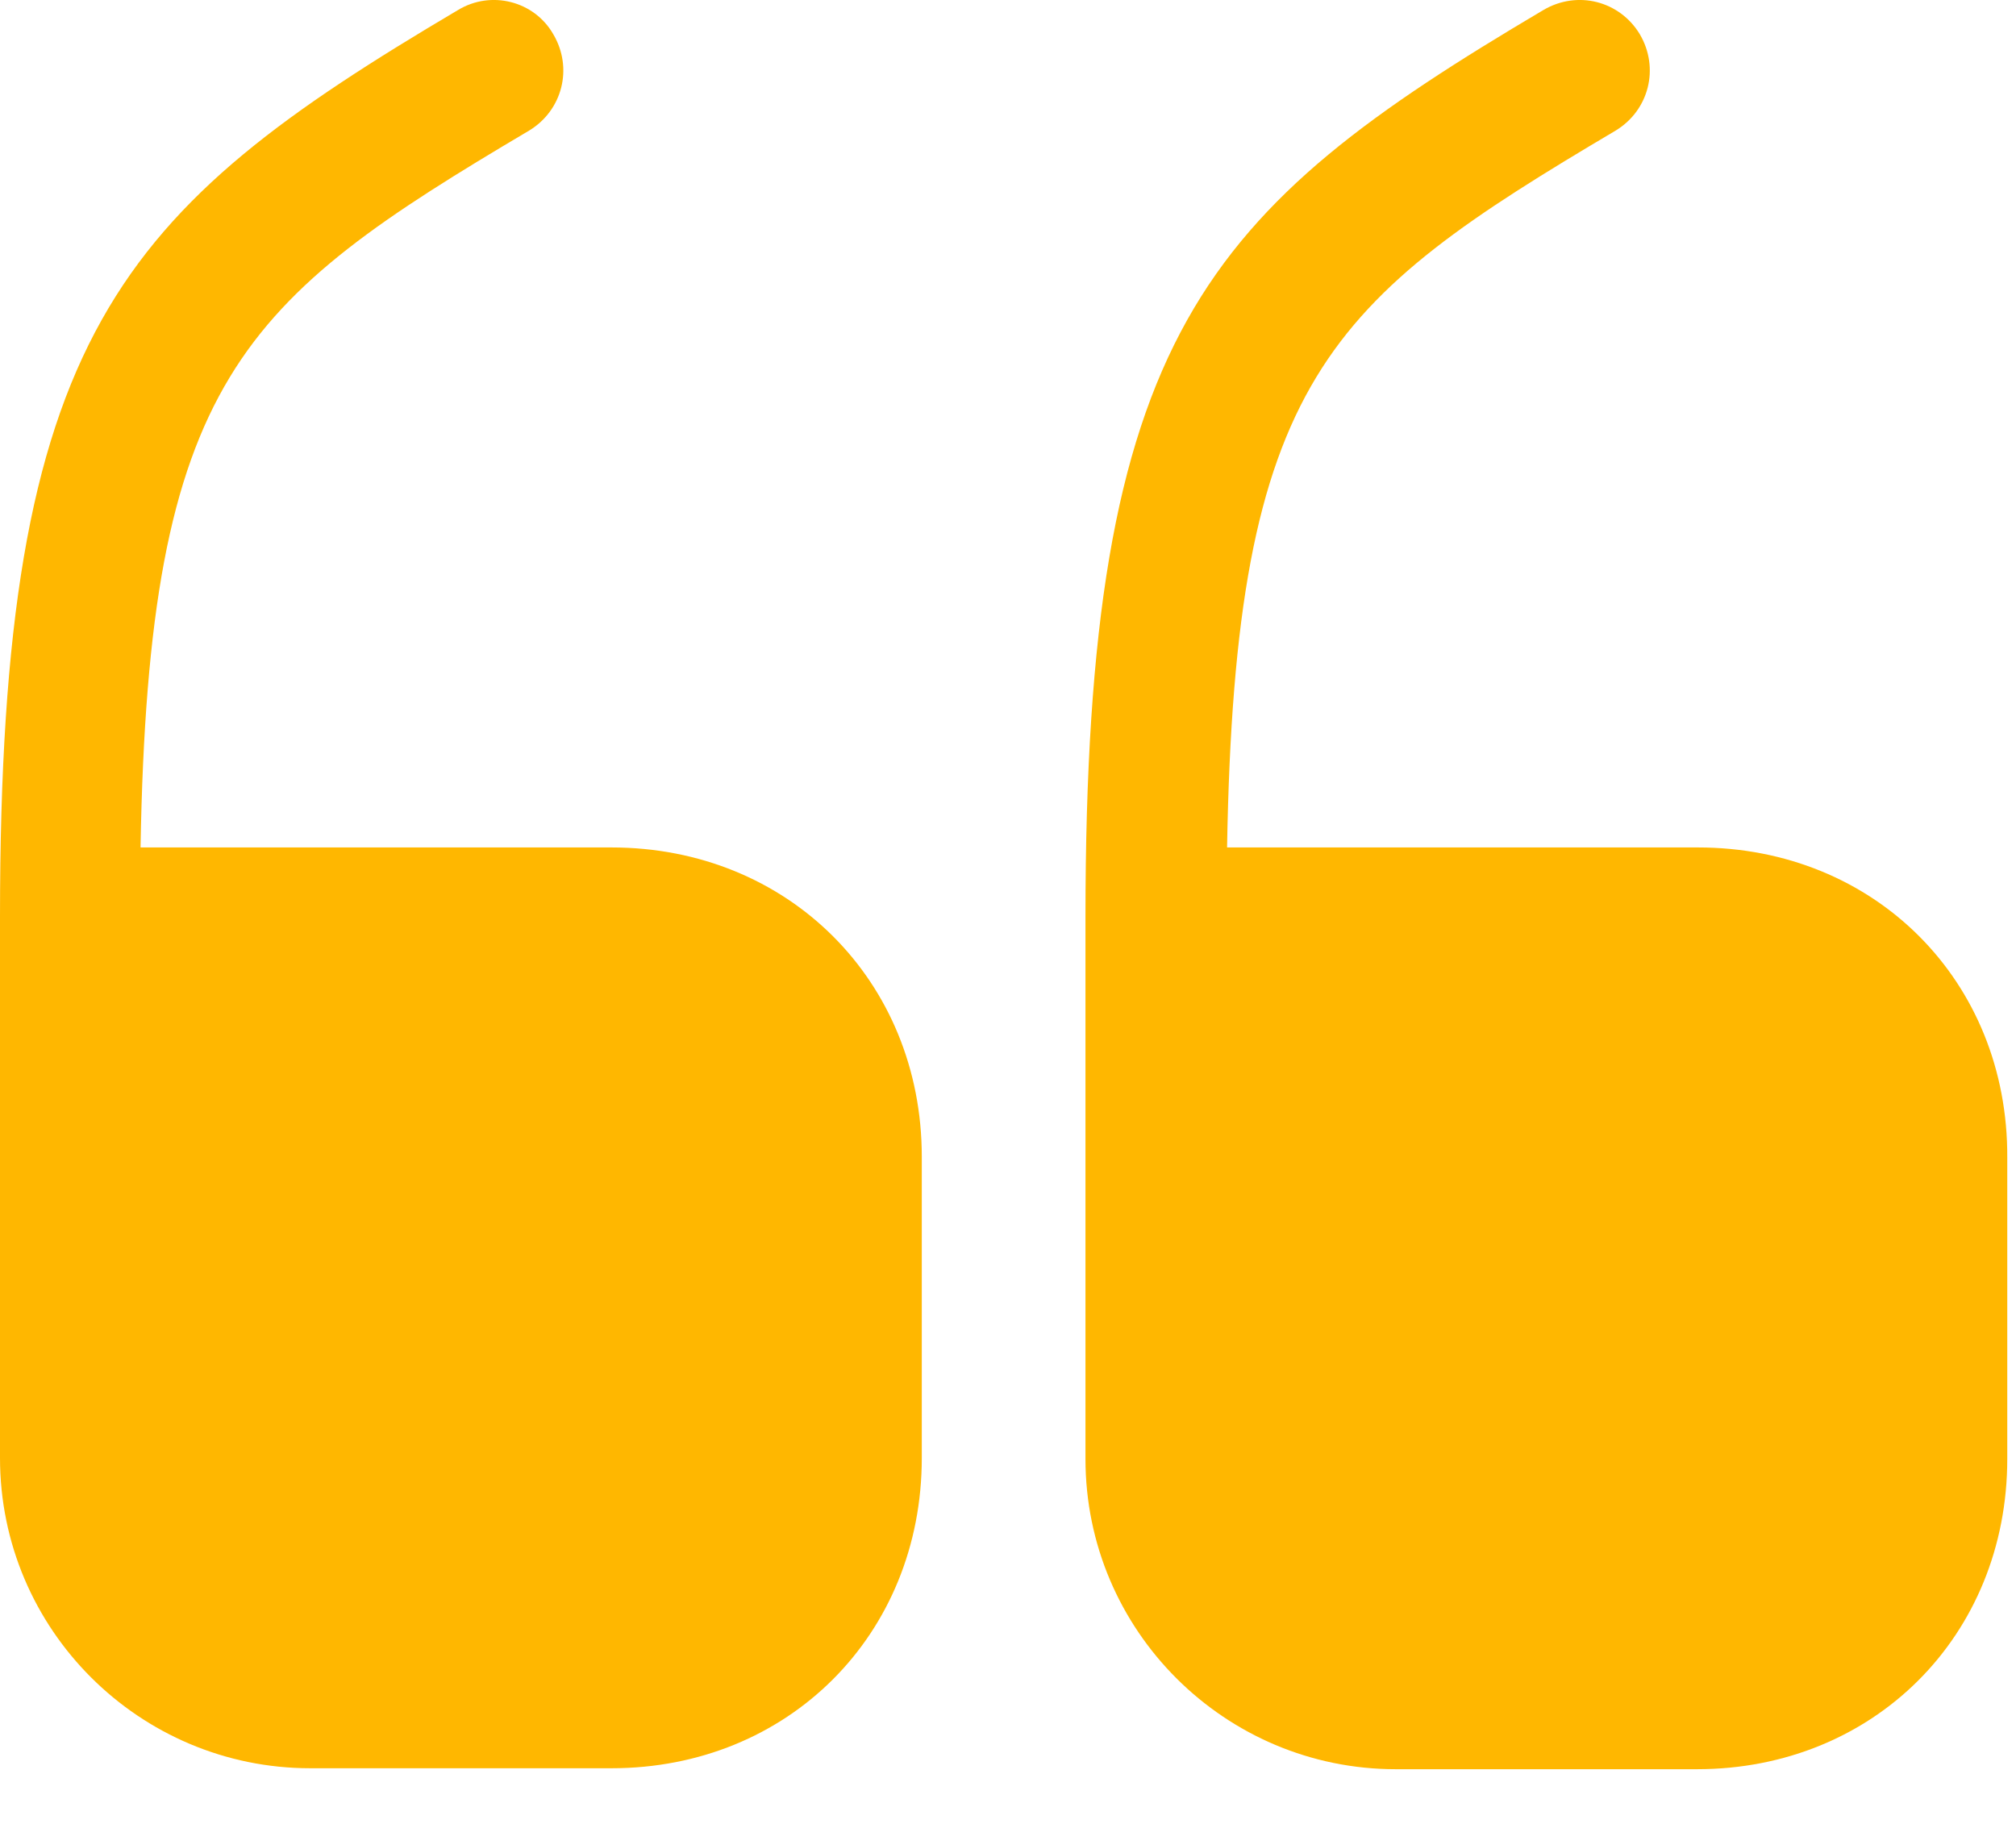 <svg width="21" height="19" viewBox="0 0 21 19" fill="none" xmlns="http://www.w3.org/2000/svg">
<path d="M6.37 8.828H1.464C1.548 3.943 2.51 3.138 5.512 1.36C5.857 1.151 5.973 0.711 5.763 0.356C5.565 0.01 5.115 -0.105 4.77 0.105C1.234 2.197 0 3.473 0 9.55V15.188C0 16.976 1.454 18.42 3.232 18.42H6.37C8.211 18.42 9.602 17.028 9.602 15.188V12.05C9.602 10.219 8.211 8.828 6.37 8.828Z" fill="#FFB700"/>
<path d="M17.687 8.828H12.782C12.865 3.943 13.828 3.138 16.83 1.36C17.175 1.151 17.29 0.711 17.081 0.356C16.872 0.01 16.432 -0.105 16.076 0.105C12.541 2.197 11.307 3.473 11.307 9.56V15.198C11.307 16.987 12.761 18.43 14.539 18.43H17.677C19.518 18.43 20.909 17.039 20.909 15.198V12.06C20.919 10.219 19.528 8.828 17.687 8.828Z" fill="#FFB700"/>
</svg>
